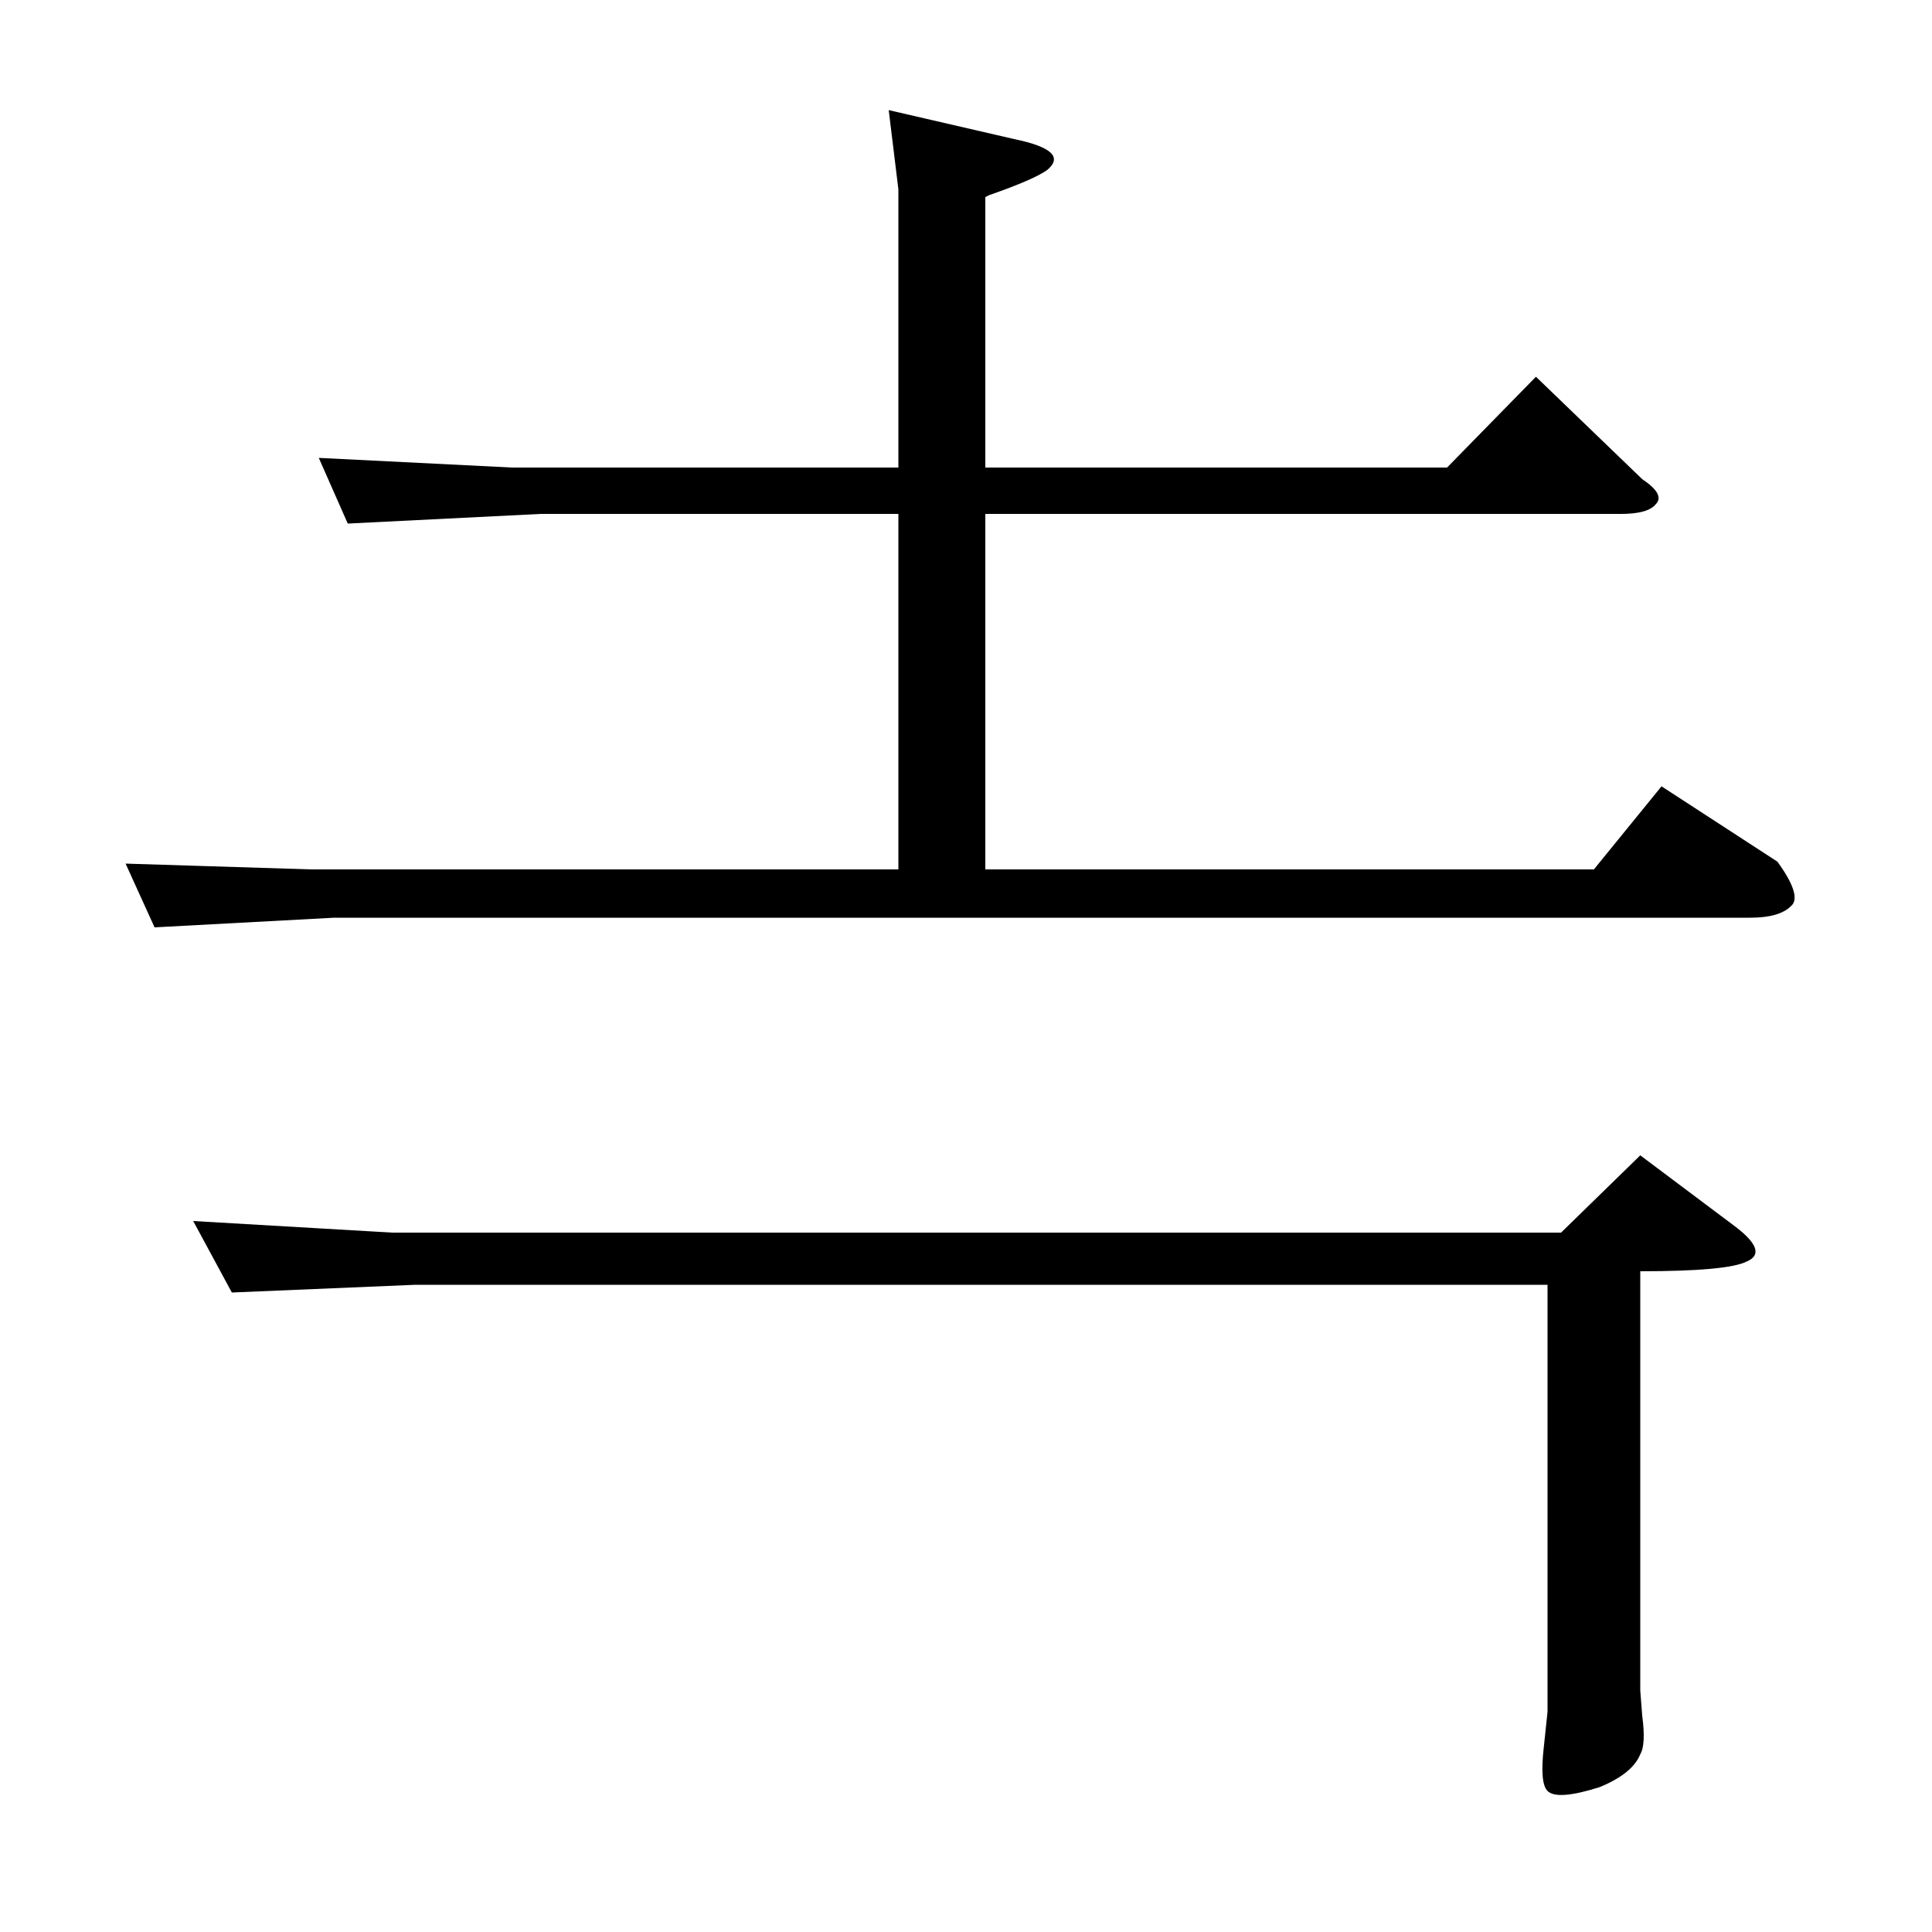<?xml version="1.0" standalone="no"?>
<!DOCTYPE svg PUBLIC "-//W3C//DTD SVG 1.1//EN" "http://www.w3.org/Graphics/SVG/1.1/DTD/svg11.dtd" >
<svg xmlns="http://www.w3.org/2000/svg" xmlns:xlink="http://www.w3.org/1999/xlink" version="1.1" viewBox="0 -200 1000 1000">
  <g transform="matrix(1 0 0 -1 0 800)">
   <path fill="currentColor"
d="M460 943l65 -15q29 -6 17 -16q-7 -5 -30 -13l-2 -1v-140h239l46 47l55 -53q12 -8 7 -13q-4 -5 -18 -5h-329v-184h315l35 43l60 -39q13 -18 7 -23q-6 -6 -21 -6h-733l-93 -5l-15 33l96 -3h304v184h-185l-100 -5l-15 34l100 -5h200v144zM850 112q2 -15 -1 -20
q-4 -10 -21 -17q-22 -7 -27 -2q-4 4 -2 22l2 19v221h-586l-95 -4l-20 37l103 -6h605l41 40l48 -36q19 -14 7 -19q-10 -5 -55 -5v-217z" />
  </g>

</svg>
